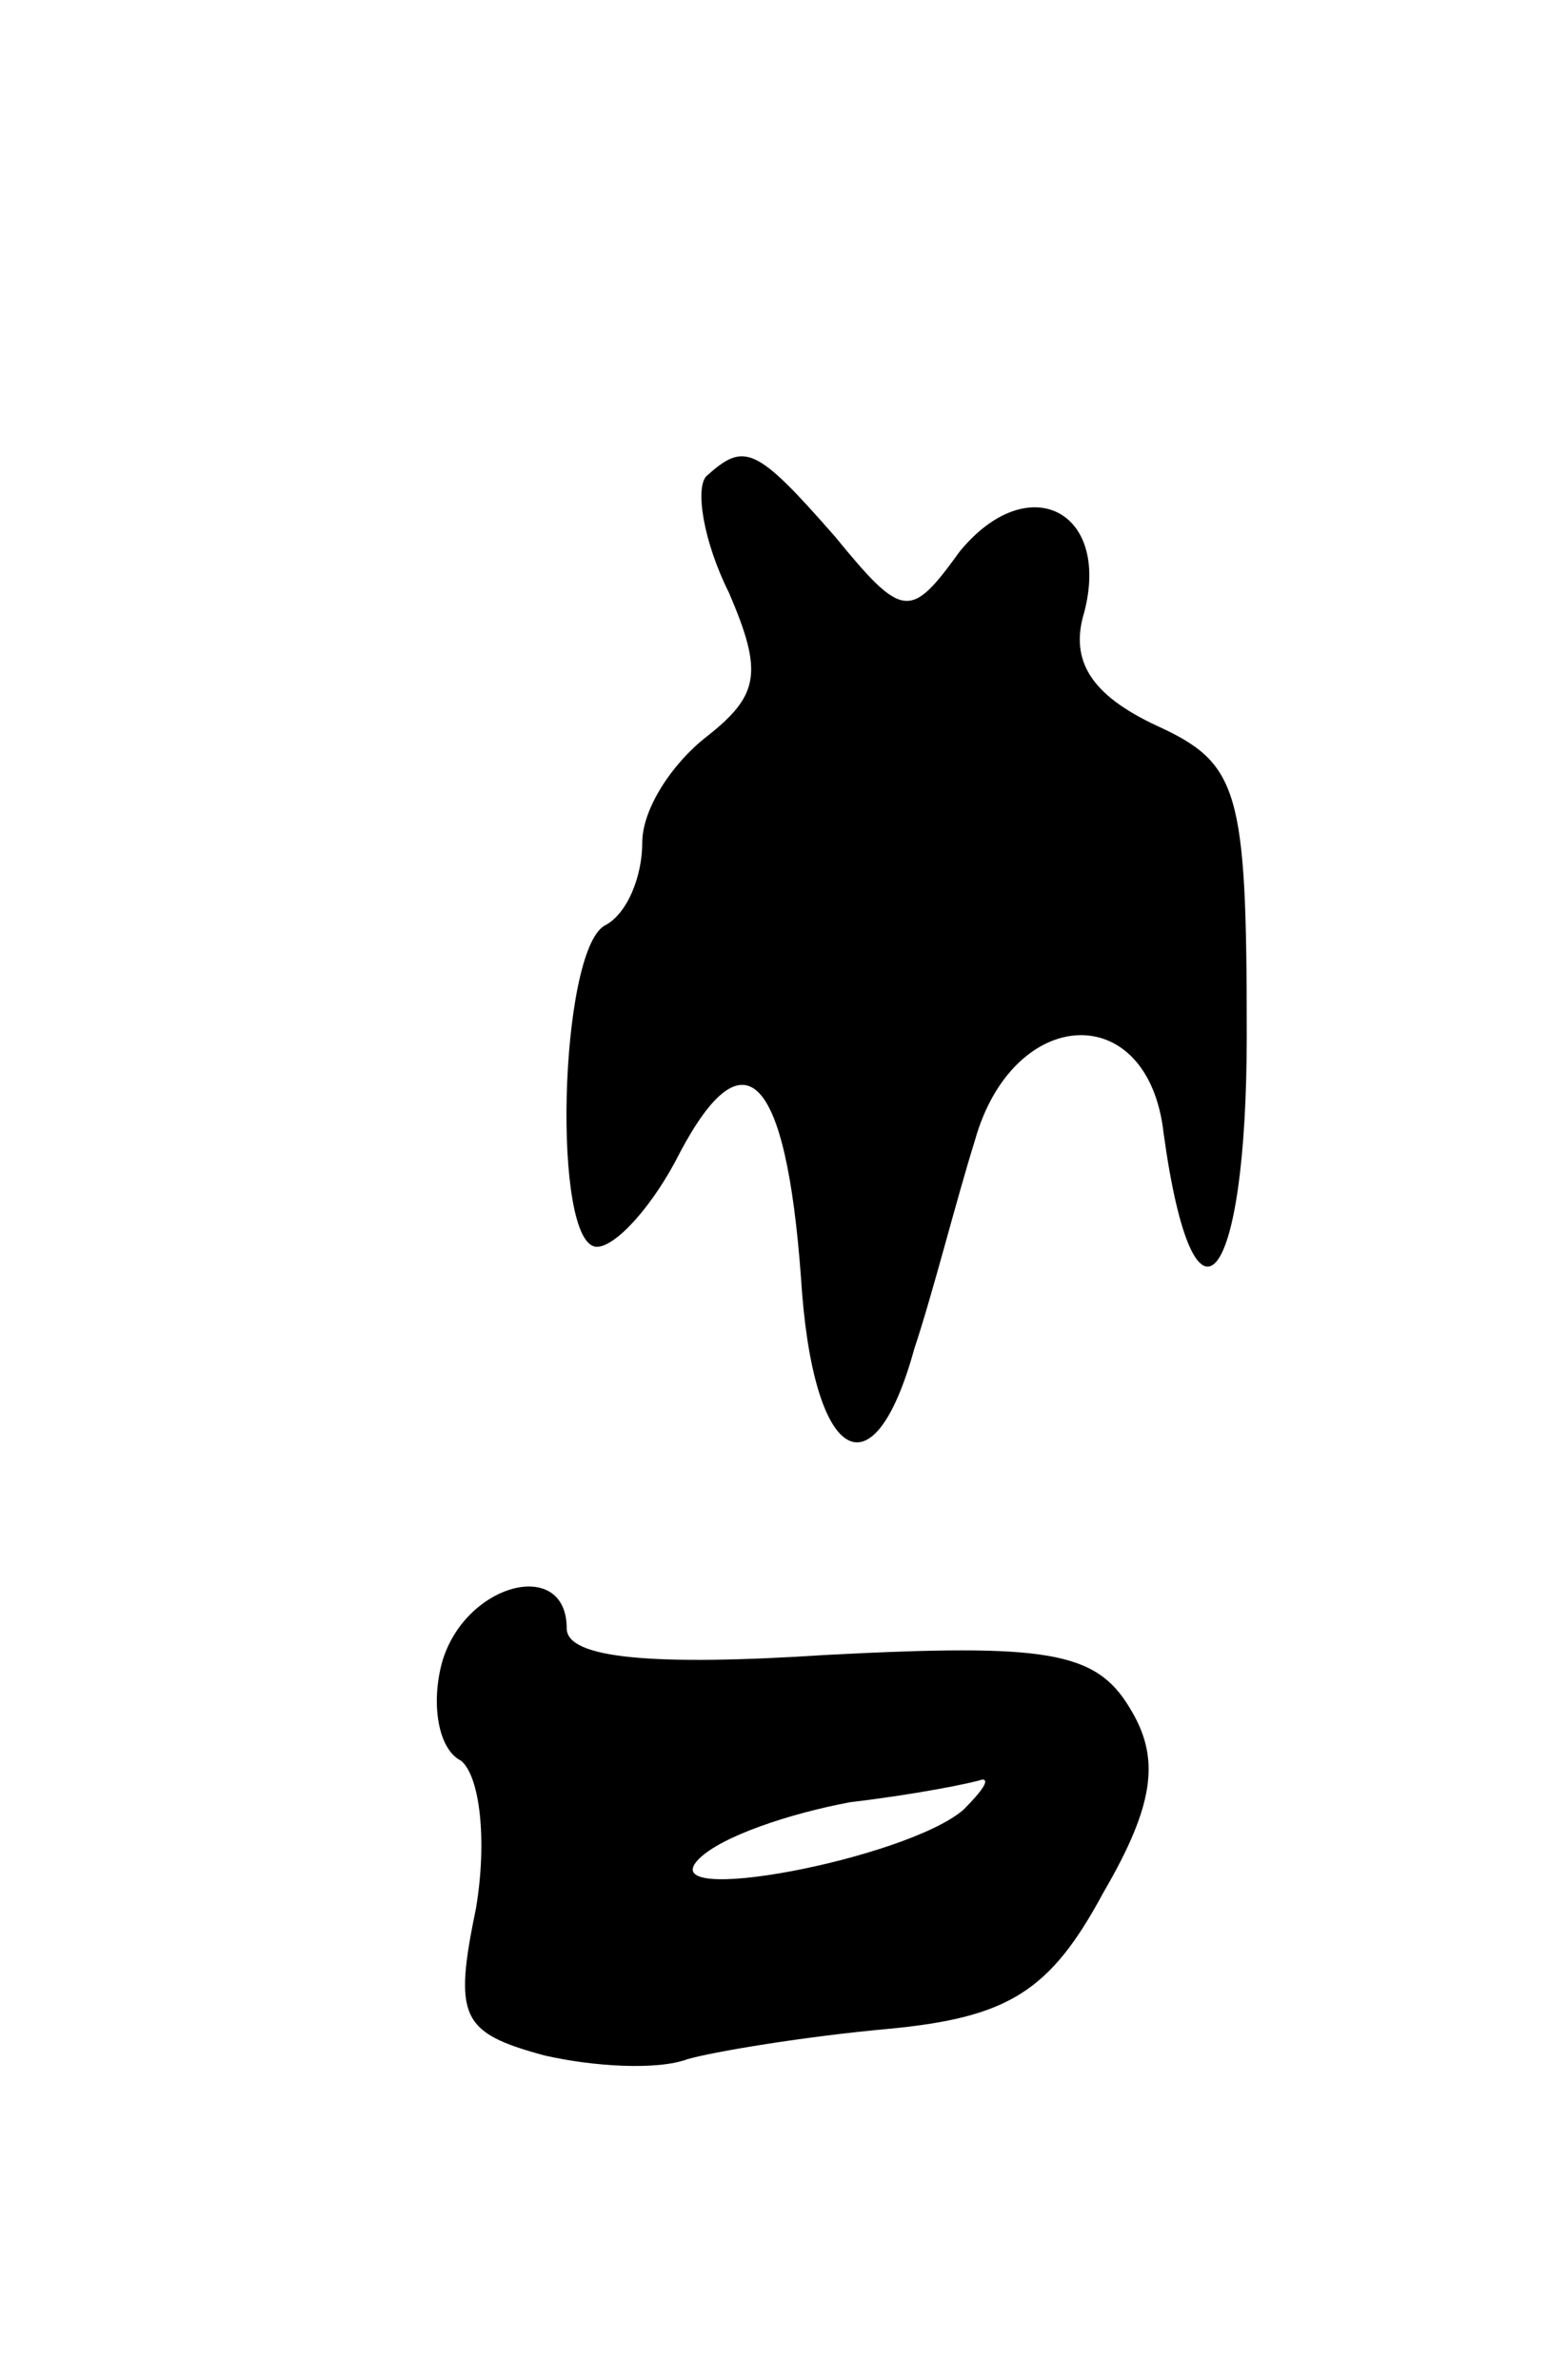 <svg version="1.0" xmlns="http://www.w3.org/2000/svg"
 width="41pt" height="63pt" viewBox="0 0 41 63"
 preserveAspectRatio="xMidYMid meet">
<g transform="translate(0,63) scale(0.1,-0.1)"
fill="#000000" stroke="none">
<path d="M187 504 c-3 -3 -1 -17 6 -31 9 -21 8 -27 -6 -38 -9 -7 -17 -19 -17
-28 0 -9 -4 -19 -10 -22 -12 -7 -14 -85 -2 -85 5 0 15 11 22 25 17 32 28 21
32 -33 3 -49 19 -59 30 -19 5 15 11 39 16 55 10 36 46 38 50 2 8 -58 22 -41
22 26 0 65 -2 72 -24 82 -17 8 -23 17 -19 30 7 27 -15 38 -33 16 -13 -18 -15
-18 -33 4 -21 24 -24 25 -34 16z"/>
<path d="M117 190 c-3 -11 -1 -23 5 -26 5 -4 7 -21 4 -39 -6 -29 -4 -33 18
-39 13 -3 30 -4 38 -1 7 2 31 6 53 8 32 3 43 10 57 36 14 24 15 36 7 49 -9 15
-22 17 -80 14 -46 -3 -69 -1 -69 7 0 19 -27 12 -33 -9z m138 -39 c-15 -13 -83
-26 -70 -13 6 6 24 12 40 15 17 2 32 5 35 6 2 0 0 -3 -5 -8z"/>
</g>
</svg>
